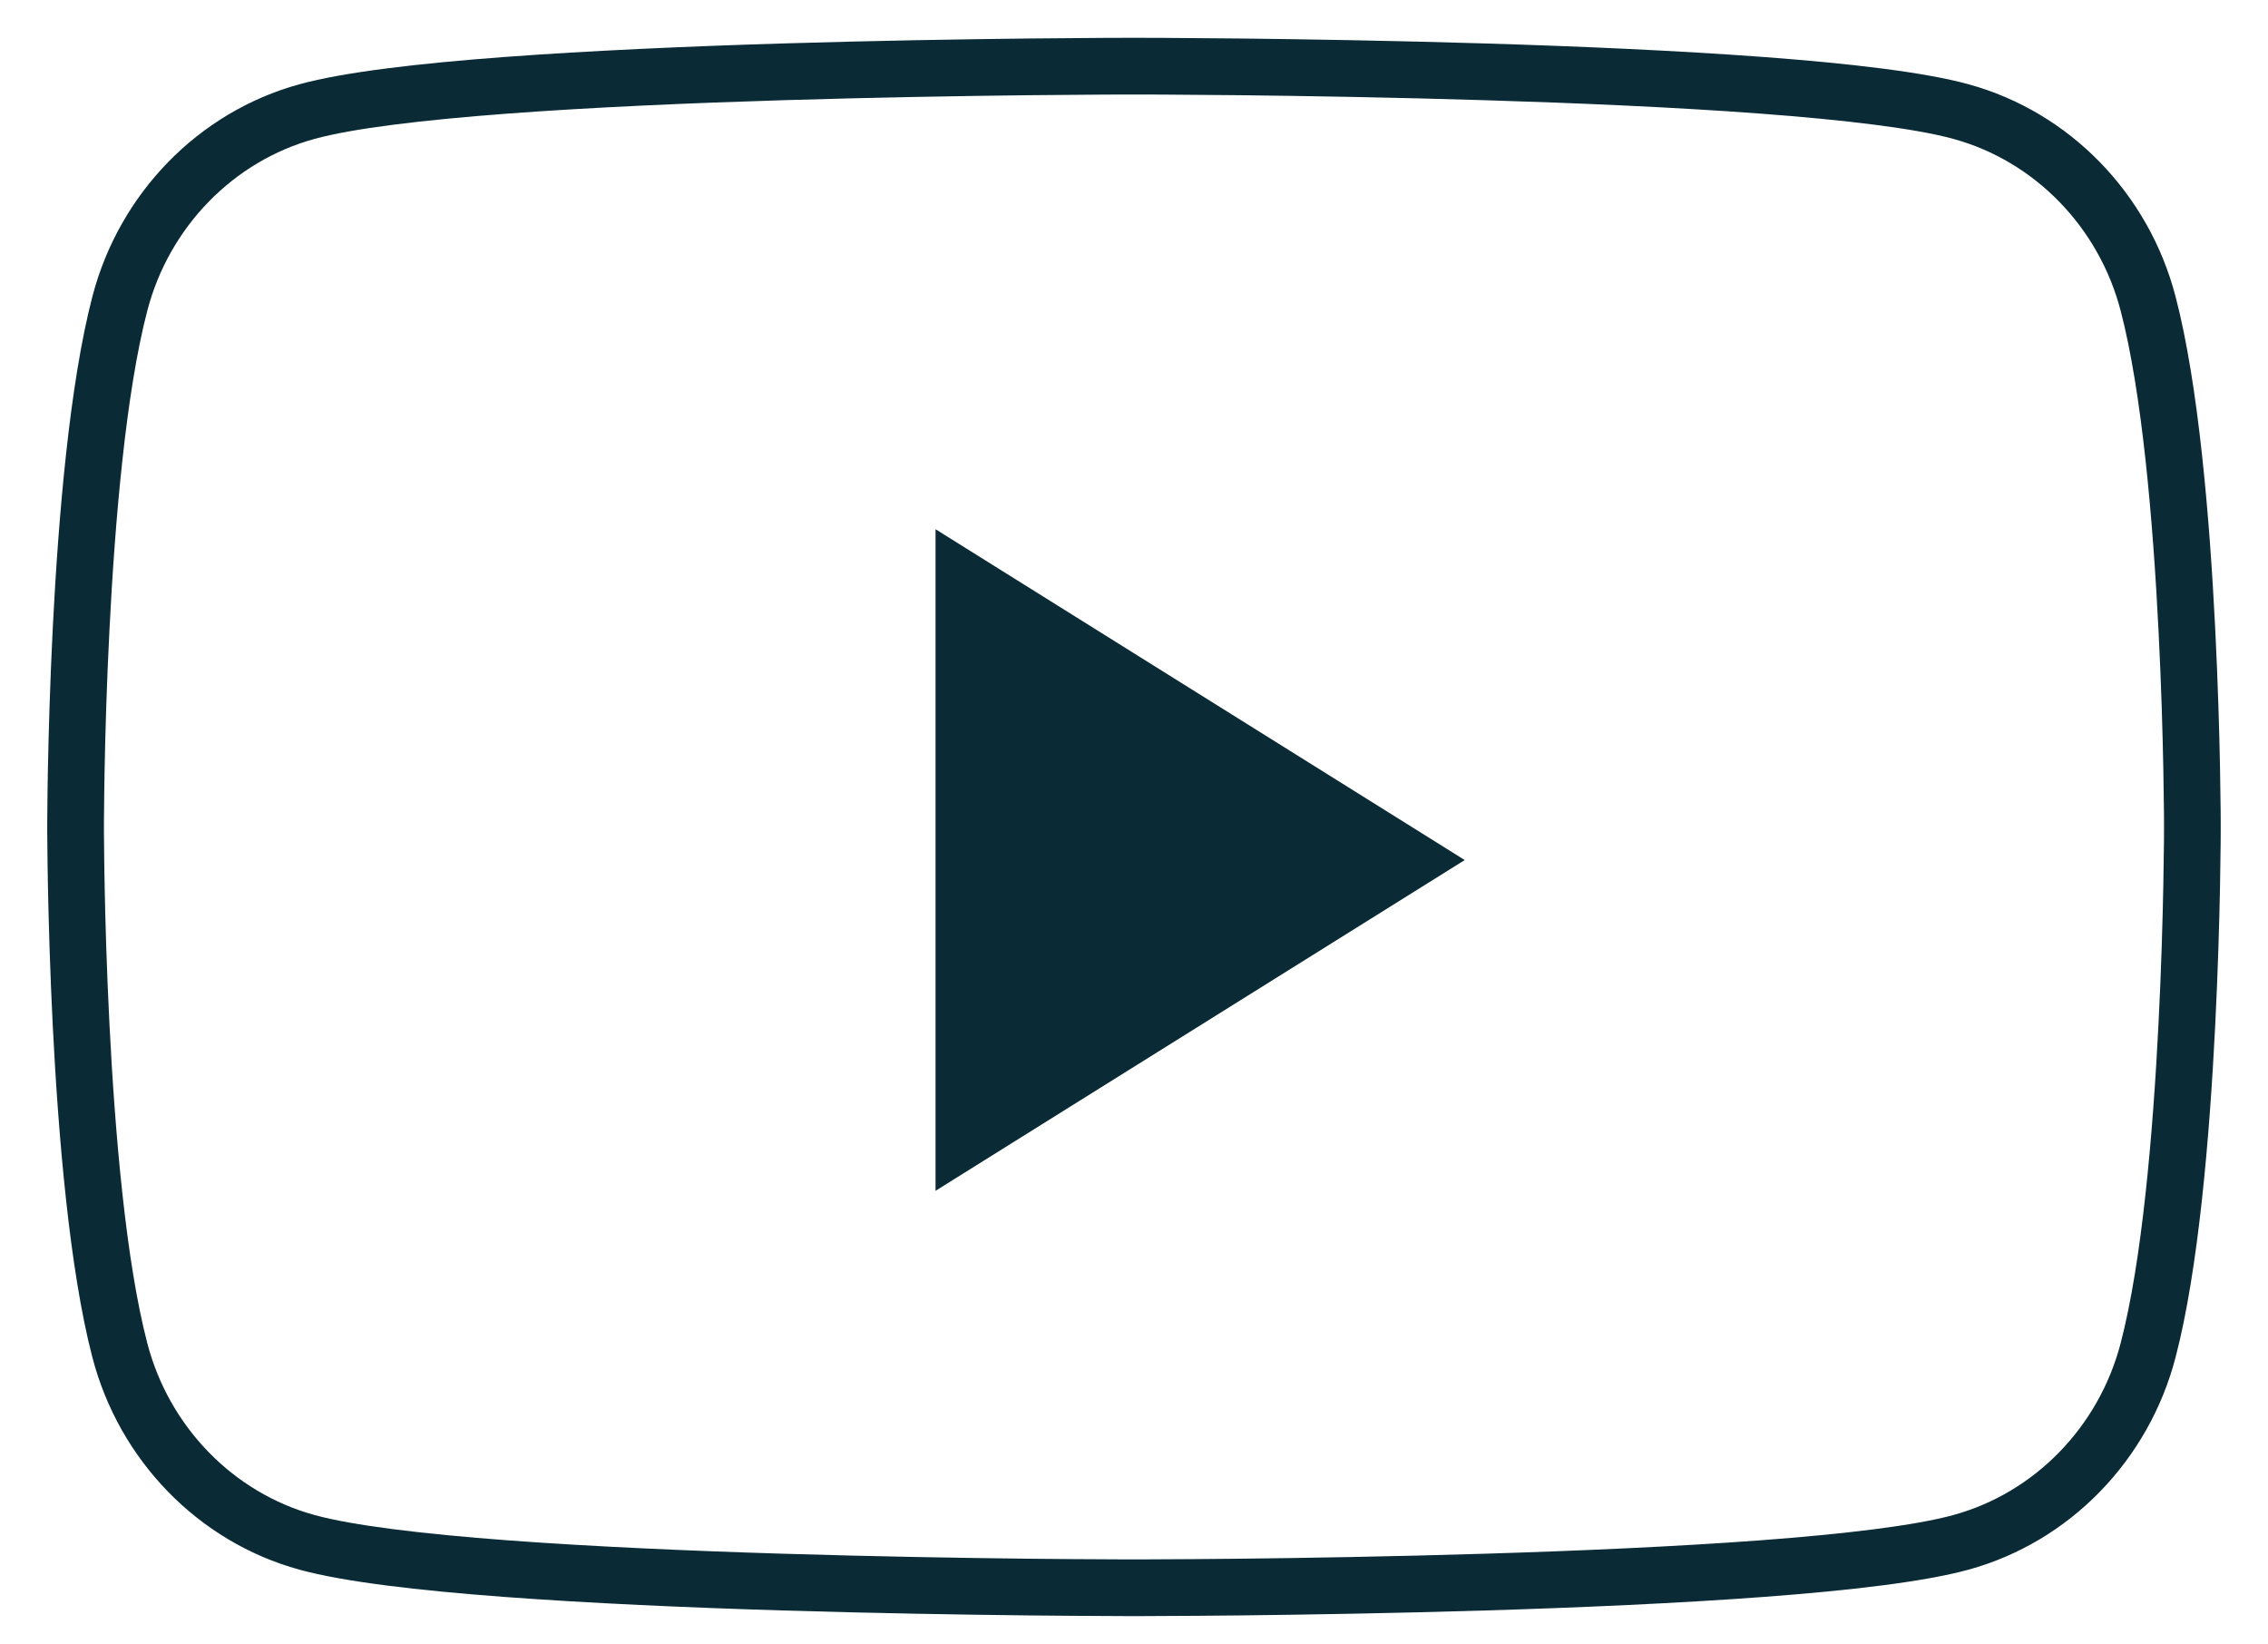 <svg width="40" height="29" viewBox="0 0 40 29" fill="none" xmlns="http://www.w3.org/2000/svg">
<path d="M37.886 5.357L37.402 5.483L37.402 5.483L37.886 5.357ZM34.585 1.968L34.453 2.45L34.453 2.45L34.585 1.968ZM20 1.167V0.667V1.167ZM5.414 1.968L5.546 2.45L5.546 2.45L5.414 1.968ZM2.113 5.357L2.597 5.483L2.597 5.483L2.113 5.357ZM1.333 14.583H1.833H1.333ZM2.113 23.81L2.597 23.684L2.597 23.684L2.113 23.81ZM5.414 27.199L5.546 26.717L5.546 26.717L5.414 27.199ZM20 28V28.5V28ZM34.585 27.199L34.453 26.717L34.453 26.717L34.585 27.199ZM37.886 23.81L37.402 23.684L37.402 23.684L37.886 23.81ZM38.666 14.583H39.166H38.666ZM38.37 5.231C37.897 3.413 36.501 1.975 34.718 1.486L34.453 2.45C35.882 2.842 37.017 4.002 37.402 5.483L38.37 5.231ZM34.718 1.486C33.937 1.271 32.615 1.118 31.116 1.006C29.601 0.893 27.861 0.817 26.216 0.767C24.571 0.717 23.017 0.692 21.875 0.679C21.304 0.673 20.835 0.67 20.509 0.668C20.346 0.668 20.219 0.667 20.133 0.667C20.089 0.667 20.056 0.667 20.034 0.667C20.023 0.667 20.014 0.667 20.008 0.667C20.006 0.667 20.003 0.667 20.002 0.667C20.001 0.667 20.001 0.667 20 0.667C20 0.667 20 0.667 20 0.667C20 0.667 20 0.667 20 1.167C20 1.667 20 1.667 20 1.667C20 1.667 20 1.667 20 1.667C20 1.667 20.001 1.667 20.002 1.667C20.003 1.667 20.005 1.667 20.008 1.667C20.013 1.667 20.022 1.667 20.033 1.667C20.055 1.667 20.087 1.667 20.13 1.667C20.216 1.667 20.343 1.668 20.505 1.668C20.829 1.67 21.295 1.673 21.864 1.679C23.002 1.692 24.549 1.717 26.186 1.767C27.823 1.817 29.547 1.891 31.041 2.003C32.549 2.116 33.778 2.264 34.453 2.45L34.718 1.486ZM20 1.167C20 0.667 20 0.667 20 0.667C19.999 0.667 19.999 0.667 19.999 0.667C19.999 0.667 19.998 0.667 19.997 0.667C19.996 0.667 19.994 0.667 19.991 0.667C19.985 0.667 19.977 0.667 19.965 0.667C19.943 0.667 19.91 0.667 19.867 0.667C19.78 0.667 19.653 0.668 19.49 0.668C19.164 0.67 18.696 0.673 18.125 0.679C16.983 0.692 15.429 0.717 13.783 0.767C12.139 0.817 10.398 0.893 8.884 1.006C7.384 1.118 6.062 1.271 5.281 1.486L5.546 2.45C6.221 2.264 7.451 2.116 8.958 2.003C10.452 1.891 12.176 1.817 13.814 1.767C15.451 1.717 16.998 1.692 18.136 1.679C18.704 1.673 19.171 1.67 19.495 1.668C19.657 1.668 19.783 1.667 19.869 1.667C19.912 1.667 19.945 1.667 19.967 1.667C19.978 1.667 19.986 1.667 19.991 1.667C19.994 1.667 19.996 1.667 19.998 1.667C19.998 1.667 19.999 1.667 19.999 1.667C19.999 1.667 20 1.667 20 1.667C20 1.667 20 1.667 20 1.167ZM5.281 1.486C3.498 1.975 2.102 3.413 1.629 5.231L2.597 5.483C2.982 4.002 4.117 2.842 5.546 2.45L5.281 1.486ZM1.629 5.231C1.225 6.781 1.029 9.135 0.931 11.066C0.882 12.039 0.858 12.917 0.845 13.553C0.839 13.87 0.836 14.127 0.835 14.305C0.834 14.394 0.833 14.463 0.833 14.511C0.833 14.534 0.833 14.552 0.833 14.564C0.833 14.57 0.833 14.575 0.833 14.578C0.833 14.58 0.833 14.581 0.833 14.582C0.833 14.582 0.833 14.583 0.833 14.583C0.833 14.583 0.833 14.583 0.833 14.583C0.833 14.583 0.833 14.583 1.333 14.583C1.833 14.583 1.833 14.583 1.833 14.583C1.833 14.583 1.833 14.583 1.833 14.583C1.833 14.583 1.833 14.583 1.833 14.582C1.833 14.582 1.833 14.581 1.833 14.579C1.833 14.576 1.833 14.572 1.833 14.566C1.833 14.555 1.833 14.537 1.833 14.515C1.833 14.469 1.834 14.401 1.835 14.314C1.836 14.139 1.839 13.886 1.845 13.572C1.857 12.944 1.881 12.076 1.93 11.116C2.027 9.182 2.221 6.922 2.597 5.483L1.629 5.231ZM1.333 14.583C0.833 14.583 0.833 14.584 0.833 14.584C0.833 14.584 0.833 14.584 0.833 14.584C0.833 14.584 0.833 14.584 0.833 14.585C0.833 14.586 0.833 14.587 0.833 14.588C0.833 14.592 0.833 14.596 0.833 14.602C0.833 14.615 0.833 14.633 0.833 14.656C0.833 14.703 0.834 14.773 0.835 14.862C0.836 15.04 0.839 15.297 0.845 15.614C0.858 16.25 0.882 17.128 0.931 18.101C1.029 20.032 1.225 22.386 1.629 23.936L2.597 23.684C2.221 22.244 2.027 19.985 1.93 18.05C1.881 17.09 1.857 16.223 1.845 15.595C1.839 15.281 1.836 15.028 1.835 14.853C1.834 14.765 1.833 14.698 1.833 14.652C1.833 14.629 1.833 14.612 1.833 14.6C1.833 14.595 1.833 14.59 1.833 14.588C1.833 14.586 1.833 14.585 1.833 14.584C1.833 14.584 1.833 14.584 1.833 14.584C1.833 14.584 1.833 14.584 1.833 14.583C1.833 14.583 1.833 14.583 1.333 14.583ZM1.629 23.936C2.102 25.753 3.498 27.192 5.281 27.681L5.546 26.717C4.117 26.325 2.982 25.165 2.597 23.684L1.629 23.936ZM5.281 27.681C6.062 27.896 7.384 28.049 8.884 28.161C10.398 28.274 12.139 28.35 13.783 28.4C15.429 28.45 16.983 28.475 18.125 28.488C18.696 28.494 19.164 28.497 19.49 28.498C19.653 28.499 19.78 28.5 19.867 28.5C19.91 28.5 19.943 28.5 19.965 28.5C19.977 28.5 19.985 28.5 19.991 28.5C19.994 28.5 19.996 28.5 19.997 28.5C19.998 28.5 19.999 28.5 19.999 28.5C19.999 28.5 19.999 28.5 20 28.5C20 28.5 20 28.5 20 28C20 27.5 20 27.5 20 27.5C20 27.5 19.999 27.5 19.999 27.5C19.999 27.5 19.998 27.5 19.998 27.5C19.996 27.5 19.994 27.5 19.991 27.5C19.986 27.5 19.978 27.5 19.967 27.5C19.945 27.5 19.912 27.5 19.869 27.5C19.783 27.5 19.657 27.499 19.495 27.498C19.171 27.497 18.704 27.494 18.136 27.488C16.998 27.475 15.451 27.45 13.814 27.4C12.176 27.35 10.452 27.275 8.958 27.164C7.451 27.051 6.221 26.903 5.546 26.717L5.281 27.681ZM20 28C20 28.5 20 28.5 20 28.5C20 28.5 20 28.5 20 28.5C20.001 28.5 20.001 28.5 20.002 28.5C20.003 28.5 20.006 28.5 20.008 28.5C20.014 28.5 20.023 28.5 20.034 28.5C20.056 28.5 20.089 28.5 20.133 28.5C20.219 28.5 20.346 28.499 20.509 28.498C20.835 28.497 21.304 28.494 21.875 28.488C23.017 28.475 24.571 28.45 26.216 28.4C27.861 28.35 29.601 28.274 31.116 28.161C32.615 28.049 33.937 27.896 34.718 27.681L34.453 26.717C33.778 26.903 32.549 27.051 31.041 27.164C29.547 27.275 27.823 27.35 26.186 27.4C24.549 27.45 23.002 27.475 21.864 27.488C21.295 27.494 20.829 27.497 20.505 27.498C20.343 27.499 20.216 27.5 20.13 27.5C20.087 27.5 20.055 27.5 20.033 27.5C20.022 27.5 20.013 27.5 20.008 27.5C20.005 27.5 20.003 27.5 20.002 27.5C20.001 27.5 20 27.5 20 27.5C20 27.5 20 27.5 20 27.5C20 27.5 20 27.5 20 28ZM34.718 27.681C36.501 27.192 37.897 25.753 38.37 23.936L37.402 23.684C37.017 25.165 35.882 26.325 34.453 26.717L34.718 27.681ZM38.37 23.936C38.775 22.386 38.971 20.032 39.068 18.101C39.117 17.128 39.142 16.25 39.154 15.614C39.16 15.297 39.163 15.04 39.165 14.862C39.166 14.773 39.166 14.703 39.166 14.656C39.166 14.633 39.166 14.615 39.166 14.602C39.166 14.596 39.166 14.592 39.166 14.588C39.166 14.587 39.166 14.586 39.166 14.585C39.166 14.584 39.166 14.584 39.166 14.584C39.166 14.584 39.166 14.584 39.166 14.584C39.166 14.584 39.166 14.583 38.666 14.583C38.166 14.583 38.166 14.583 38.166 14.583C38.166 14.584 38.166 14.584 38.166 14.584C38.166 14.584 38.166 14.584 38.166 14.584C38.166 14.585 38.166 14.586 38.166 14.588C38.166 14.59 38.166 14.595 38.166 14.6C38.166 14.612 38.166 14.629 38.166 14.652C38.166 14.698 38.166 14.765 38.165 14.853C38.163 15.028 38.16 15.281 38.154 15.595C38.142 16.223 38.118 17.09 38.069 18.05C37.972 19.985 37.778 22.244 37.402 23.684L38.37 23.936ZM38.666 14.583C39.166 14.583 39.166 14.583 39.166 14.583C39.166 14.583 39.166 14.583 39.166 14.583C39.166 14.583 39.166 14.582 39.166 14.582C39.166 14.581 39.166 14.58 39.166 14.578C39.166 14.575 39.166 14.57 39.166 14.564C39.166 14.552 39.166 14.534 39.166 14.511C39.166 14.463 39.166 14.394 39.165 14.305C39.163 14.127 39.16 13.87 39.154 13.553C39.142 12.917 39.117 12.039 39.068 11.066C38.971 9.135 38.775 6.781 38.37 5.231L37.402 5.483C37.778 6.922 37.972 9.182 38.069 11.116C38.118 12.076 38.142 12.944 38.154 13.572C38.16 13.886 38.163 14.139 38.165 14.314C38.166 14.401 38.166 14.469 38.166 14.515C38.166 14.537 38.166 14.555 38.166 14.566C38.166 14.572 38.166 14.576 38.166 14.579C38.166 14.581 38.166 14.582 38.166 14.582C38.166 14.583 38.166 14.583 38.166 14.583C38.166 14.583 38.166 14.583 38.166 14.583C38.166 14.583 38.166 14.583 38.666 14.583Z" fill="#0A2B36"/>
<path d="M16.5 21V9.333L25.833 15.167L16.5 21Z" fill="#0A2B36"/>
</svg>

